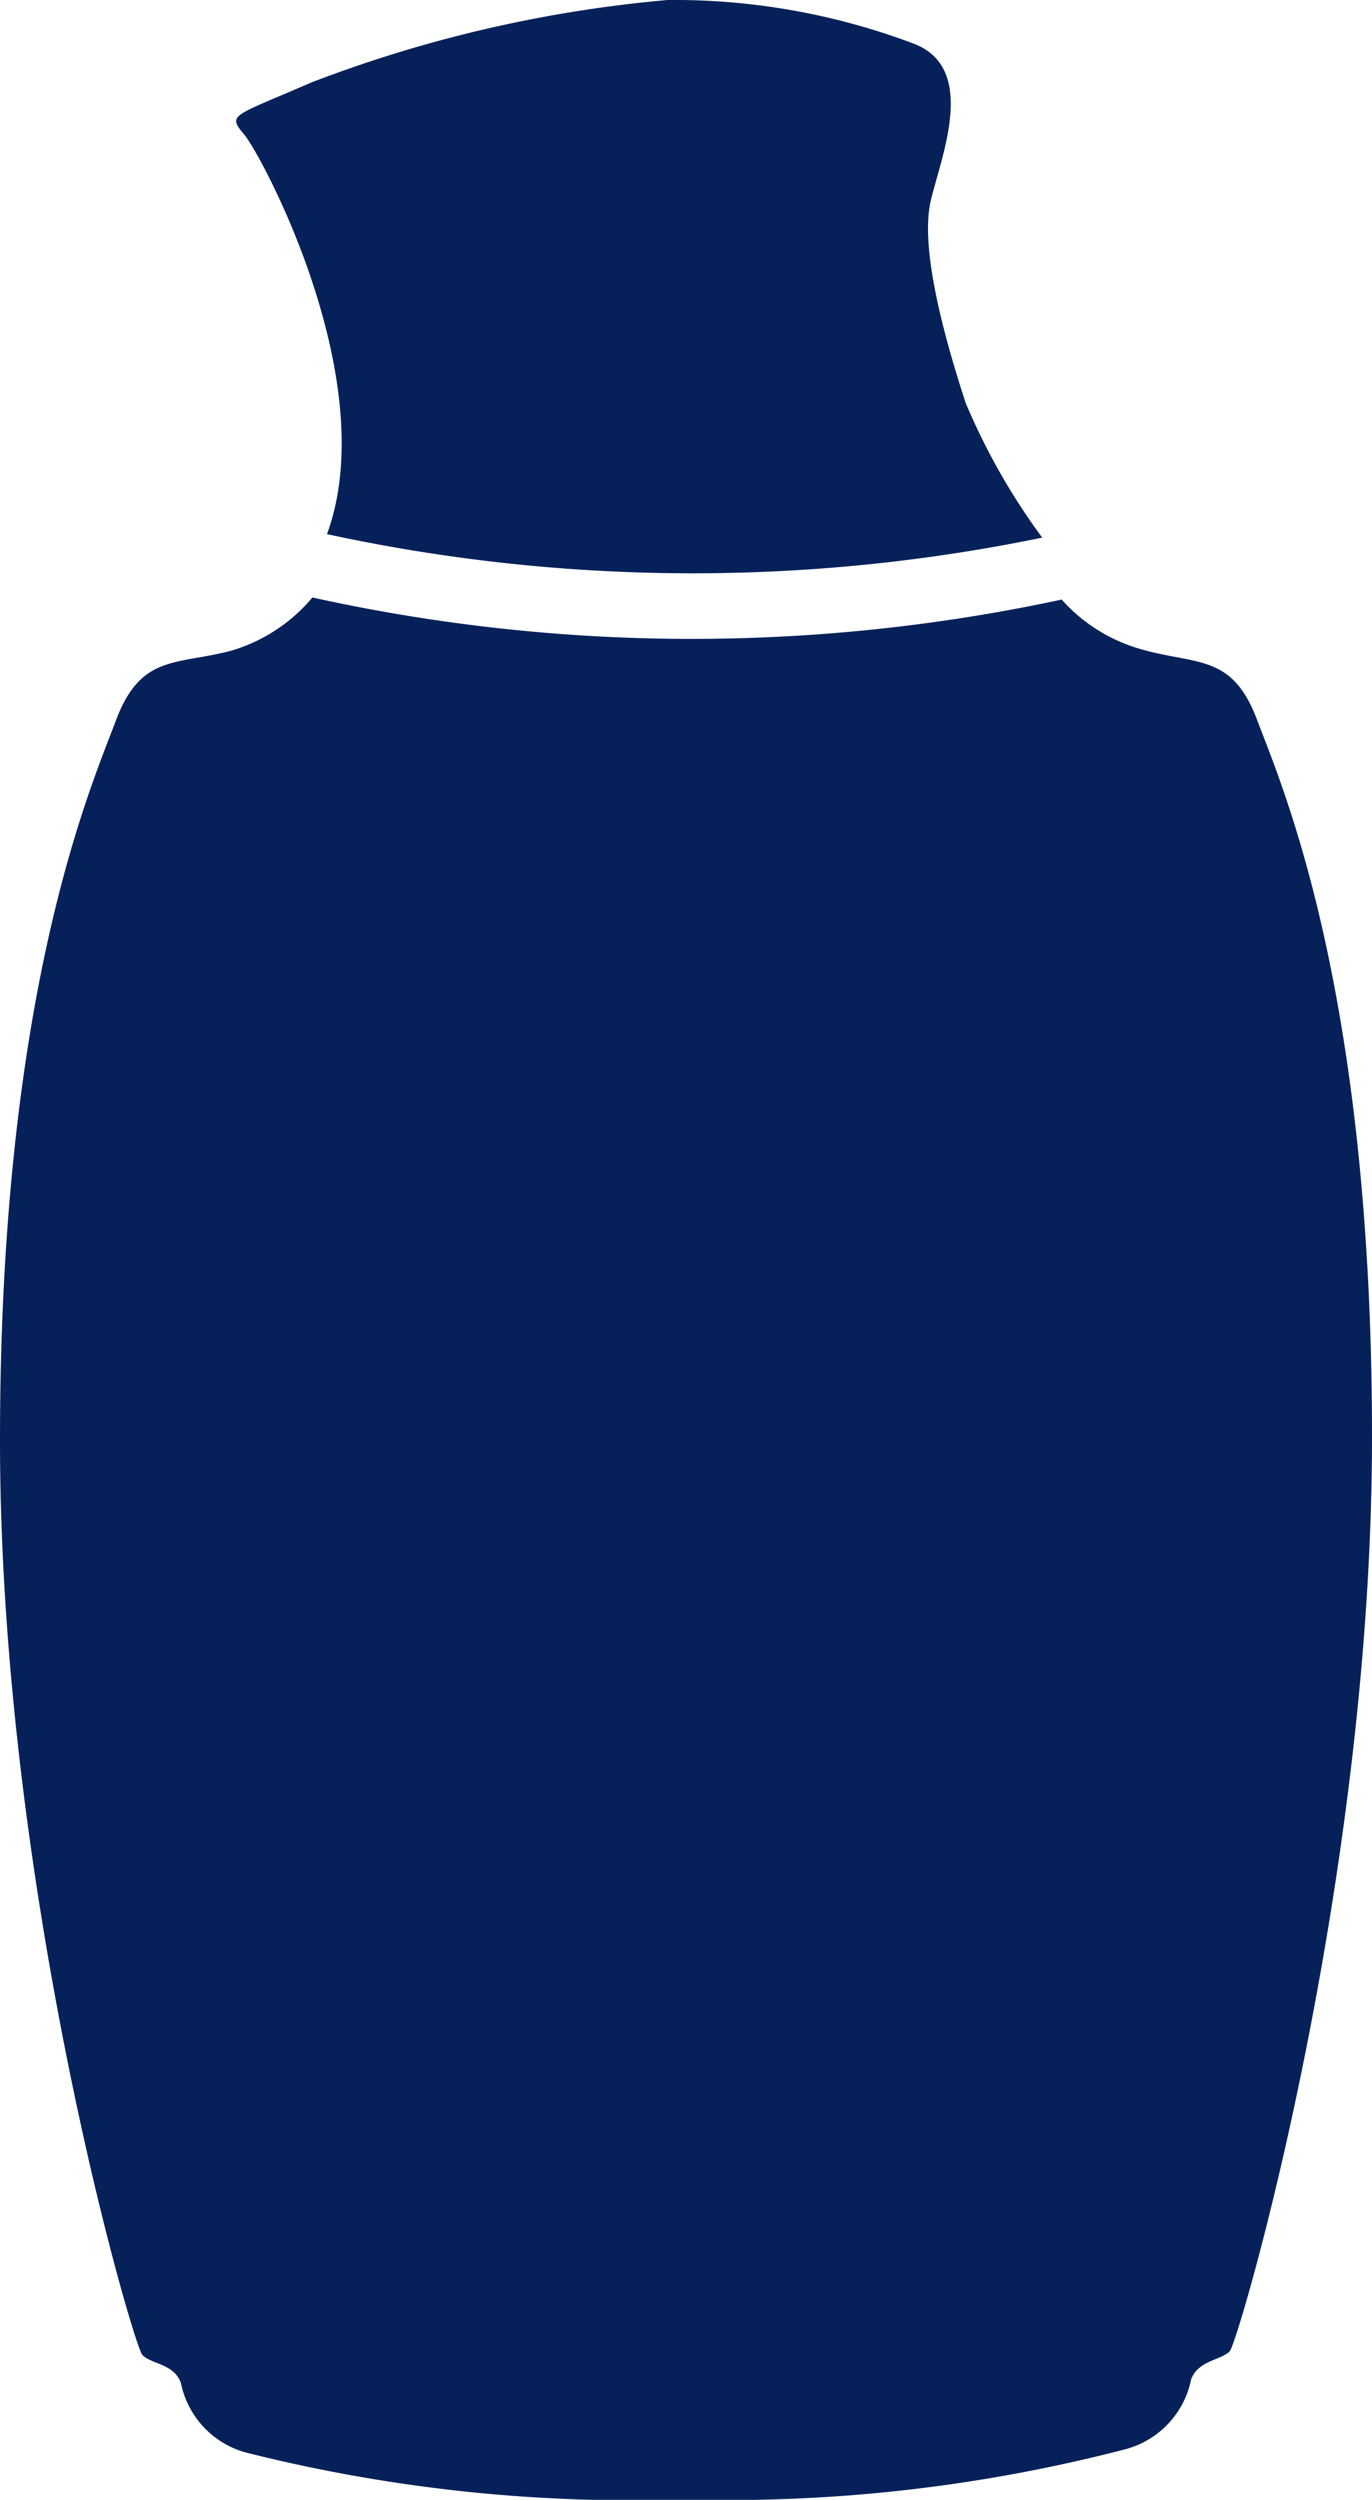 <svg xmlns="http://www.w3.org/2000/svg" viewBox="306.48 53.16 39.44 71.84">
  <path d="M342.61,73.83c-0.71-1.87-1.71-1.56-3.28-2A4.79,4.79,0,0,1,337,70.39a50.68,50.68,0,0,1-10.63,1.13h-0.21a50.68,50.68,0,0,1-10.7-1.19,4.81,4.81,0,0,1-2.37,1.54c-1.56.4-2.57,0.1-3.28,2s-3.33,7.77-3.33,20.68,3.83,26,4.09,26.28,0.91,0.25,1.11.81a2.61,2.61,0,0,0,1.87,2A45.37,45.37,0,0,0,325.7,125h1a45.37,45.37,0,0,0,12.15-1.46,2.61,2.61,0,0,0,1.87-2c0.2-.55.86-0.55,1.11-0.81s4.09-13.37,4.09-26.28S343.31,75.7,342.61,73.83Z
M315.88,68.51a49.7,49.7,0,0,0,20.56.1,18.77,18.77,0,0,1-2.2-3.87c-0.7-2.14-1.31-4.54-1-5.83s1.34-3.78-.48-4.49a19.49,19.49,0,0,0-7.09-1.26,37.81,37.81,0,0,0-10.24,2.37c-2.3,1-2.42.91-1.92,1.51S317.49,64.12,315.88,68.51Z" fill="#06215a"/>
</svg>